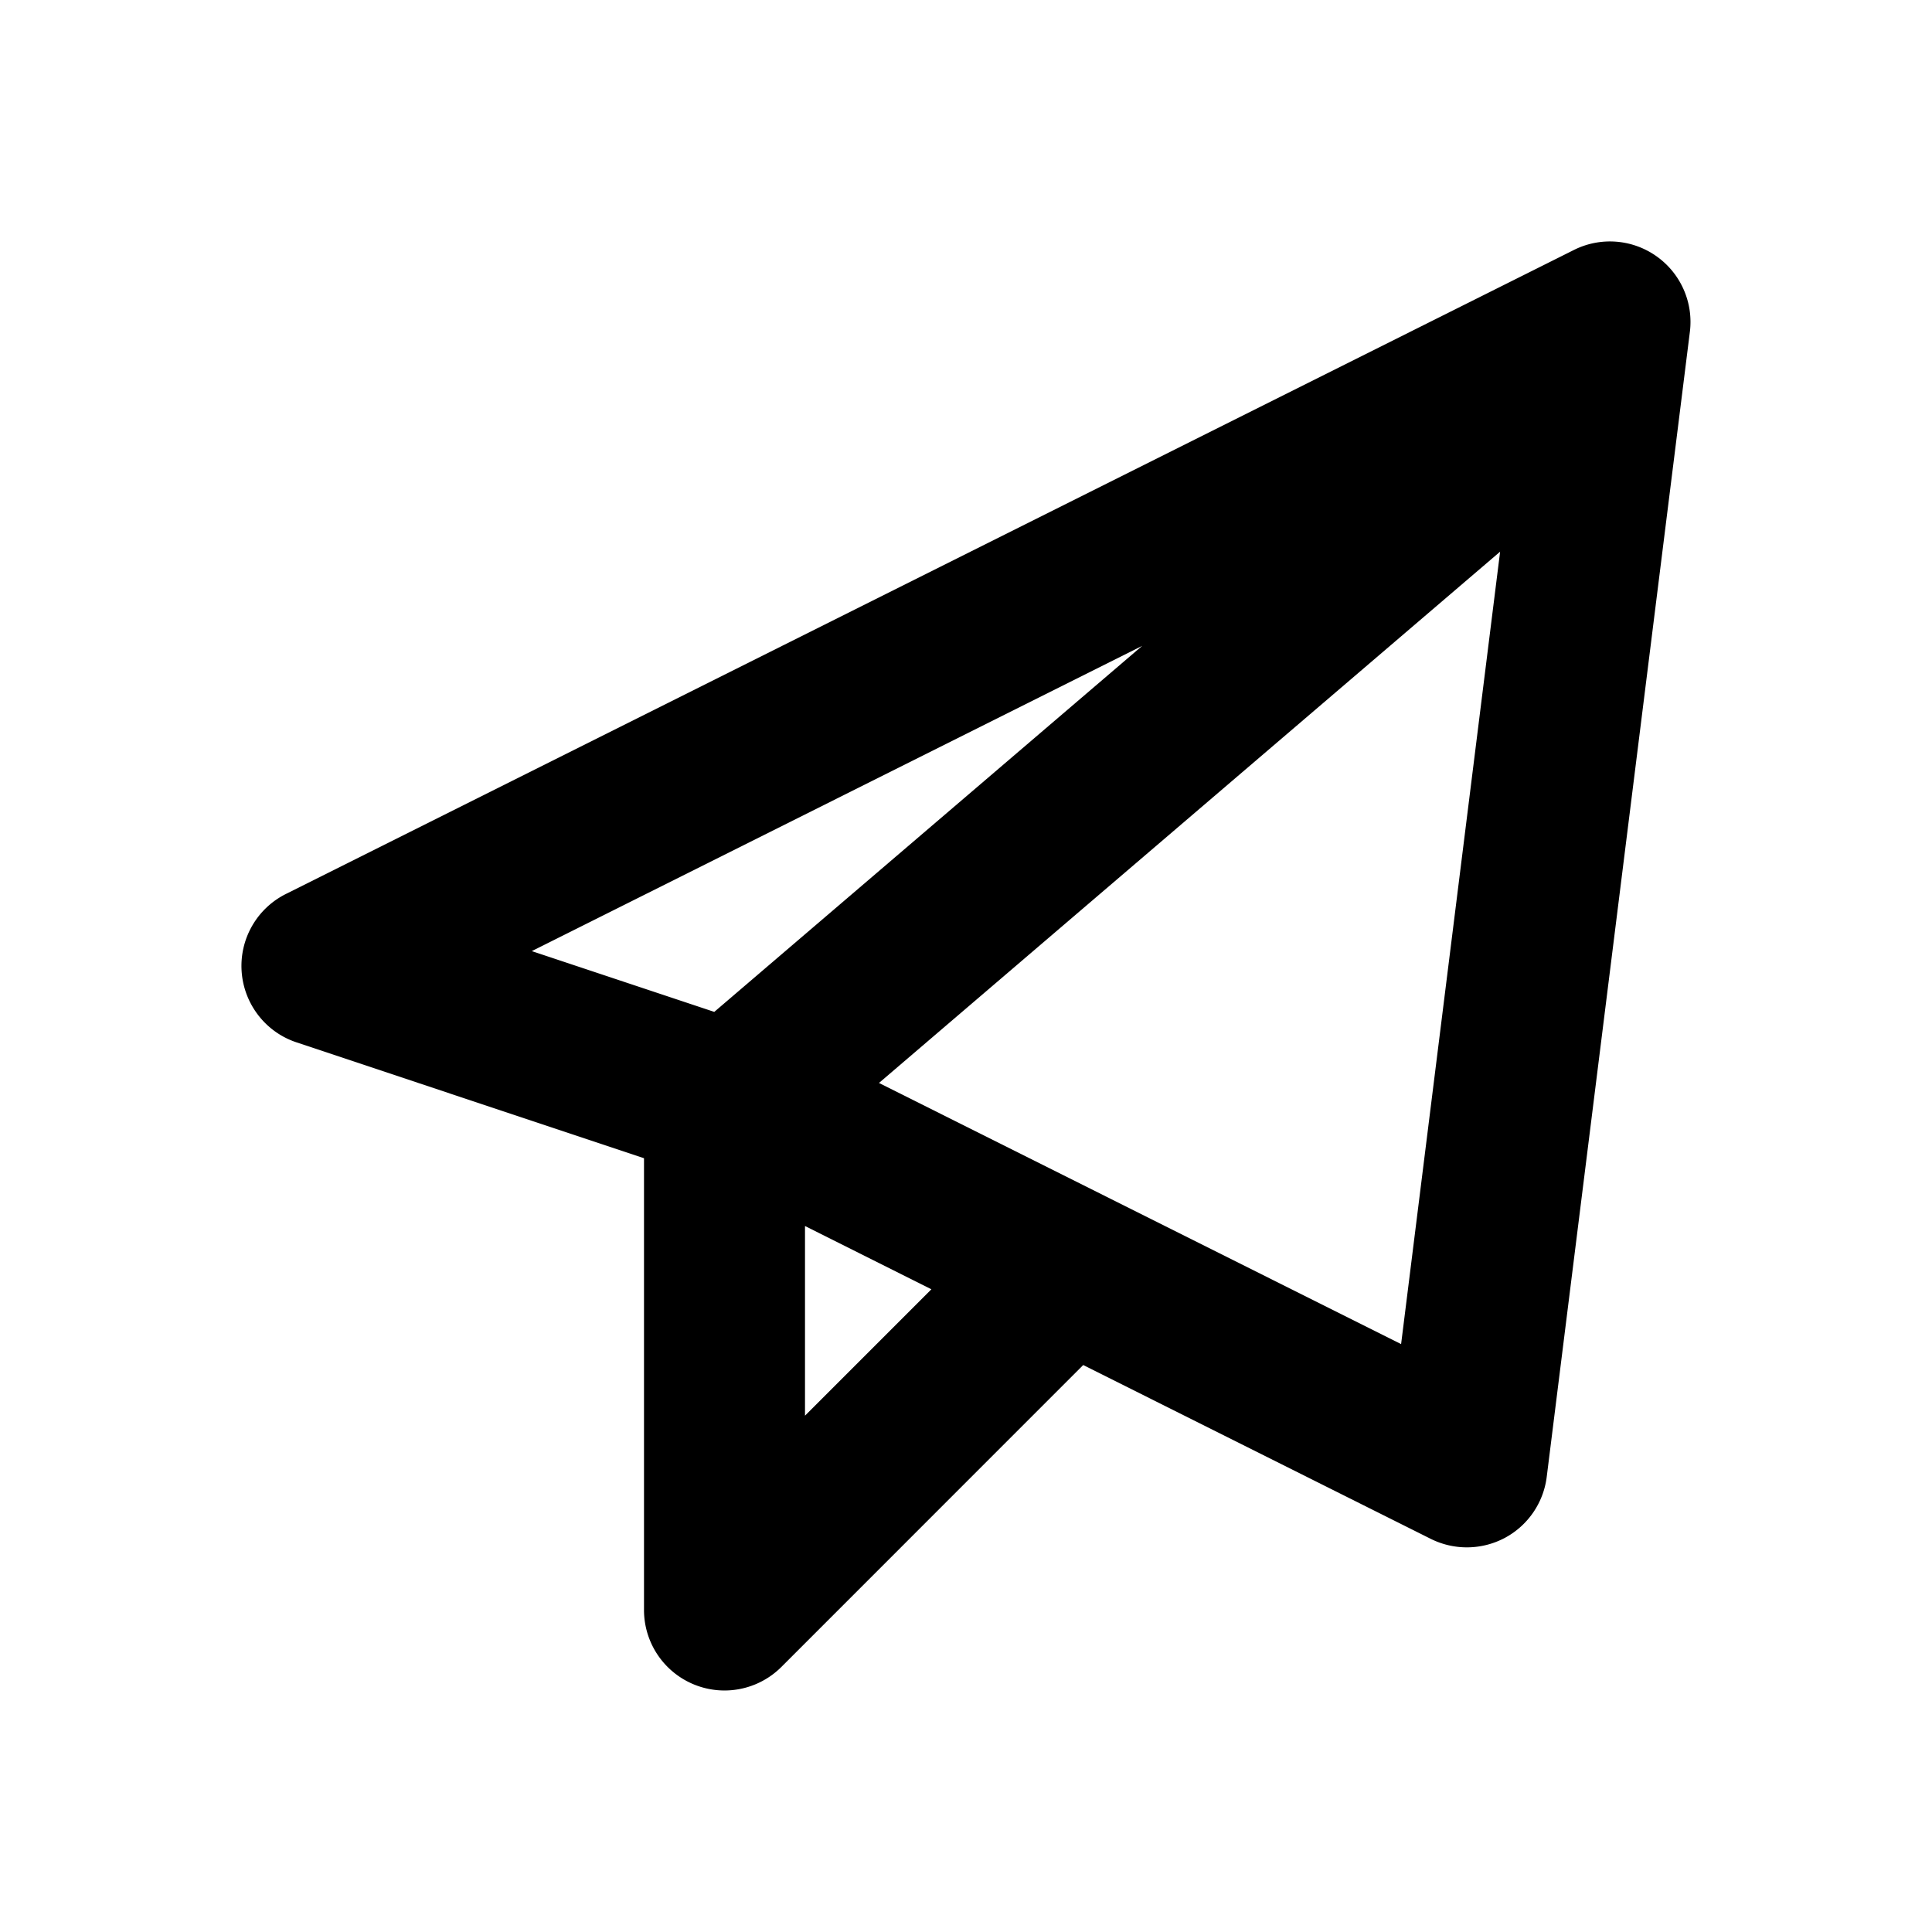 <svg xmlns="http://www.w3.org/2000/svg" xmlns:xlink="http://www.w3.org/1999/xlink" viewBox="0 0 24 24"><defs><path id="hsds-paper-plane.svg-114-a" d="M17.405 16.697l-6.486-3.244 7.716-6.6-1.23 9.844zm-7.405.89V15.23l1.57.786-1.57 1.57zM8.873 12.57l-2.267-.755 7.583-3.792-5.316 4.547zm11.704-9.387a1 1 0 0 0-1.025-.078l-16 8a.999.999 0 0 0-.55.966c.029.403.298.75.68.877L8 14.388V20a1 1 0 0 0 1.707.707l3.749-3.75 4.319 2.16a1.005 1.005 0 0 0 .919-.013 1 1 0 0 0 .52-.758l1.778-14.222a.999.999 0 0 0-.415-.941z"/></defs><g fill-rule="evenodd"><mask id="hsds-paper-plane.svg-114-b"><use xlink:href="#hsds-paper-plane.svg-114-a"/></mask><use xlink:href="#hsds-paper-plane.svg-114-a"/><g mask="url(#hsds-paper-plane.svg-114-b)"><rect/></g></g></svg>